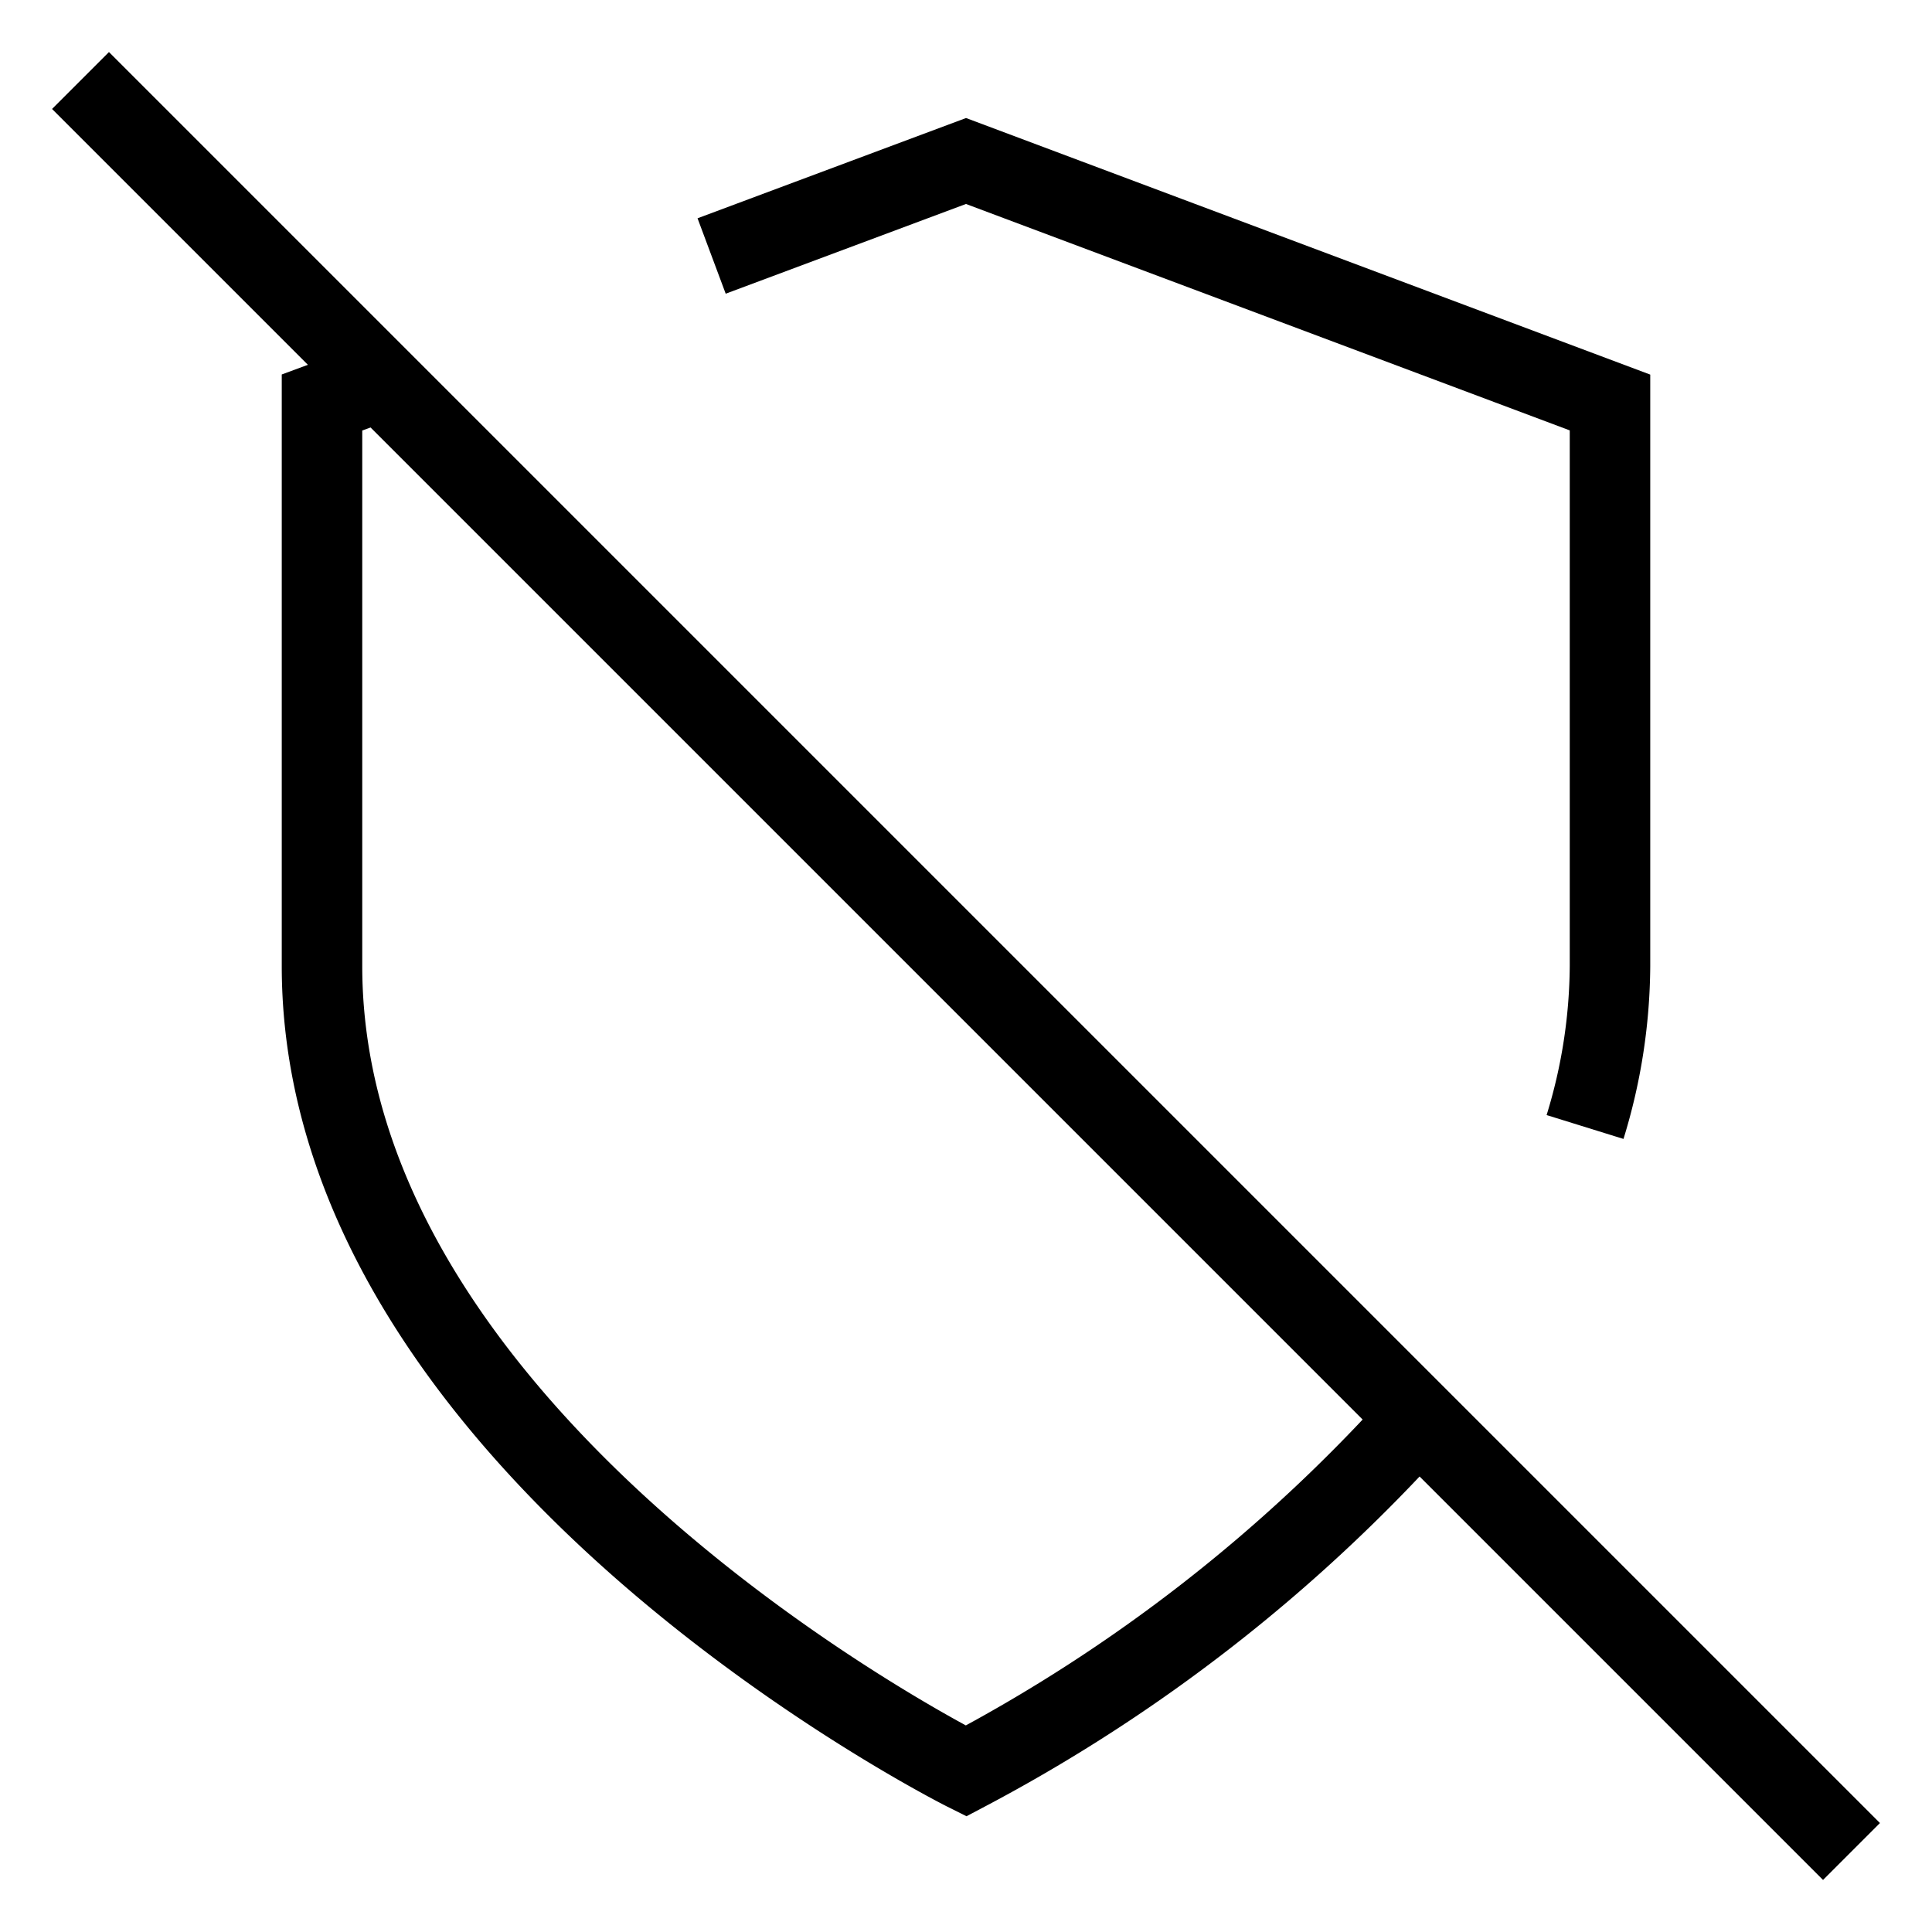 <svg xmlns="http://www.w3.org/2000/svg" viewBox="0 0 24 24" fill="none" stroke="currentColor" strokeWidth="2" strokeLinecap="round" strokeLinejoin="round">
<path d="M19.69 14a6.9 6.9 0 0 0 .31-2V5l-8-3-3.16 1.18"/>
<path d="M4.73 4.73L4 5v7c0 6 8 10 8 10a20.29 20.29 0 0 0 5.62-4.38"/>
<line x1="1" y1="1" x2="23" y2="23"/>
</svg>